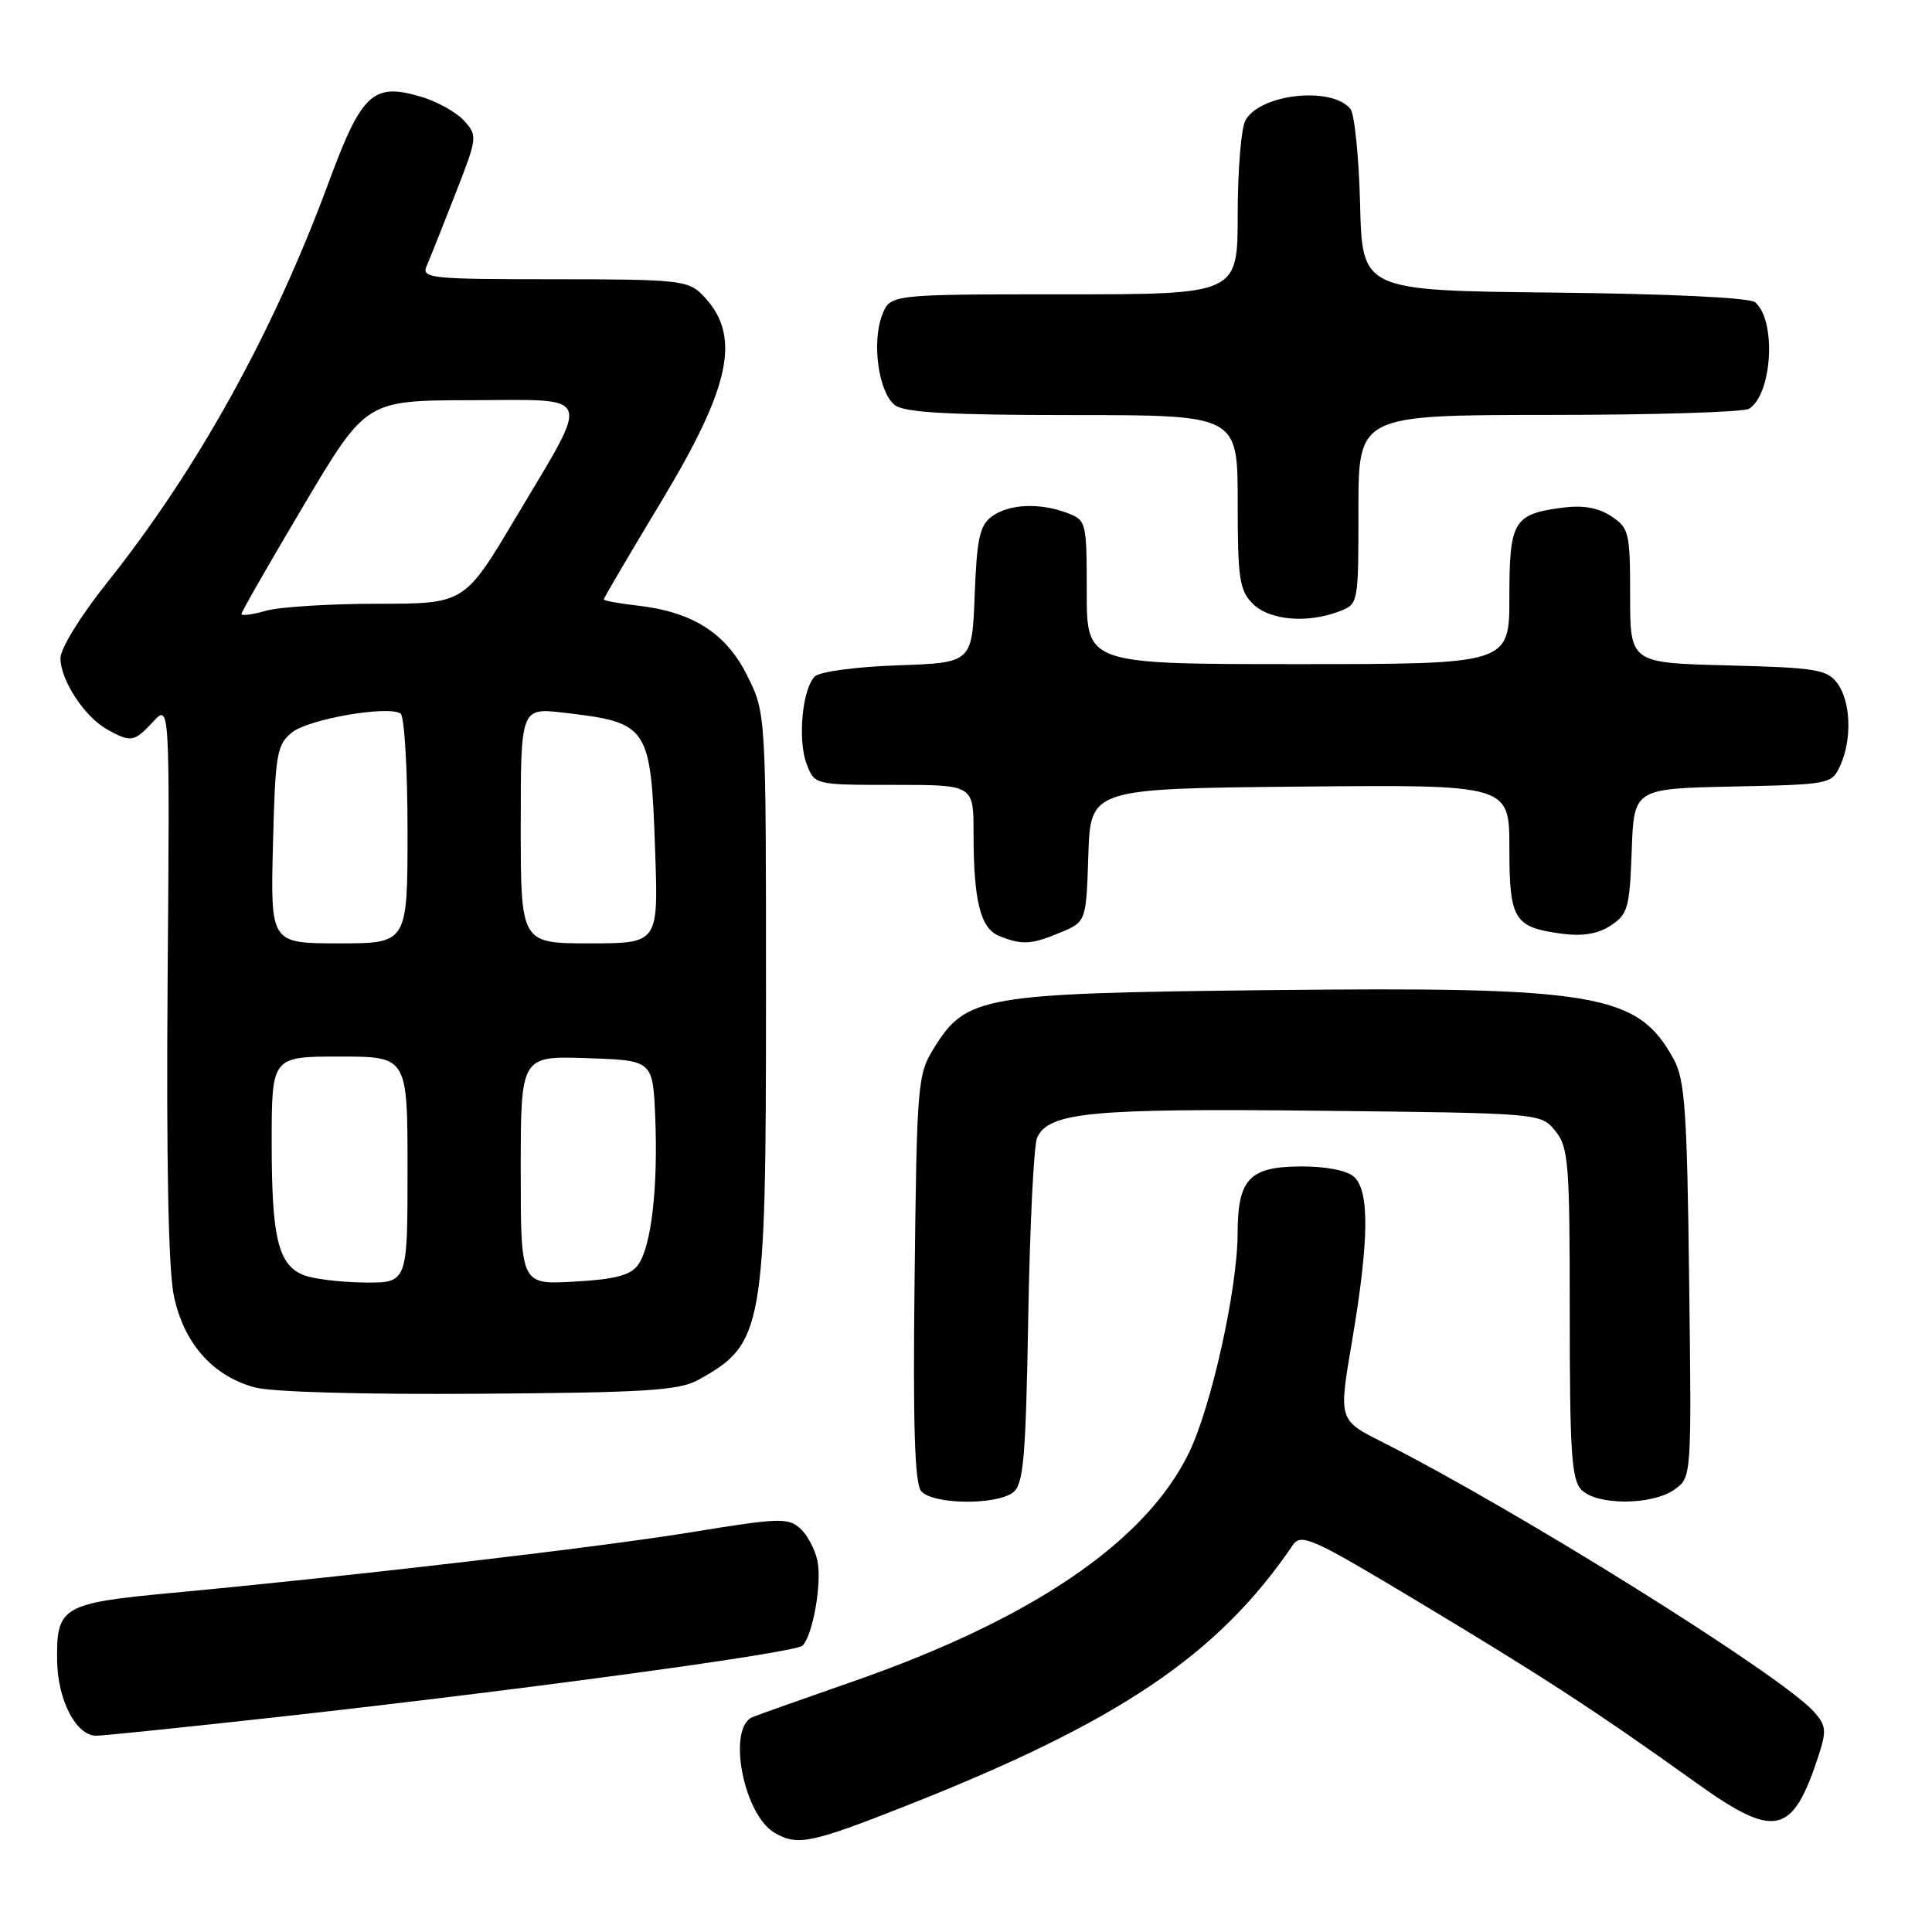 <?xml version="1.0" encoding="UTF-8" standalone="no"?>
<!DOCTYPE svg PUBLIC "-//W3C//DTD SVG 1.1//EN" "http://www.w3.org/Graphics/SVG/1.1/DTD/svg11.dtd" >
<svg xmlns="http://www.w3.org/2000/svg" xmlns:xlink="http://www.w3.org/1999/xlink" version="1.1" viewBox="0 0 256 256">
 <g >
 <path fill="currentColor"
d=" M 119.78 239.39 C 148.18 228.21 161.36 219.35 171.30 204.74 C 172.40 203.12 173.84 203.77 188.00 212.28 C 204.51 222.19 211.58 226.80 224.75 236.23 C 235.21 243.72 237.50 243.22 240.95 232.69 C 242.05 229.31 241.98 228.64 240.35 226.81 C 236.05 221.99 200.90 200.03 183.18 191.09 C 177.37 188.16 177.37 188.16 179.13 177.83 C 181.44 164.28 181.50 157.66 179.34 155.87 C 178.36 155.06 175.46 154.52 172.22 154.56 C 165.52 154.62 164.01 156.26 163.99 163.44 C 163.97 170.84 160.49 186.47 157.52 192.55 C 151.74 204.37 136.67 214.59 112.84 222.87 C 106.60 225.04 100.71 227.13 99.75 227.51 C 96.30 228.90 98.48 240.44 102.66 242.87 C 105.65 244.61 107.47 244.24 119.78 239.39 Z  M 37.00 227.49 C 69.29 223.91 105.36 219.01 106.33 218.06 C 107.69 216.72 108.92 209.83 108.32 206.86 C 108.02 205.34 106.99 203.39 106.03 202.53 C 104.45 201.09 103.19 201.13 91.90 202.98 C 79.63 204.99 47.42 208.76 22.76 211.07 C 8.23 212.43 7.46 212.89 7.57 220.06 C 7.65 225.33 10.10 230.00 12.77 229.99 C 13.72 229.99 24.62 228.86 37.00 227.49 Z  M 134.24 197.75 C 135.62 196.68 135.92 193.30 136.25 174.50 C 136.46 162.40 136.99 151.72 137.42 150.76 C 138.94 147.38 144.53 146.85 174.84 147.18 C 204.18 147.50 204.18 147.50 206.09 149.86 C 207.84 152.02 208.00 154.05 208.00 174.04 C 208.00 192.54 208.24 196.10 209.57 197.43 C 211.63 199.49 218.88 199.47 221.85 197.39 C 224.15 195.78 224.15 195.78 223.82 169.64 C 223.55 147.15 223.26 143.06 221.77 140.34 C 217.01 131.64 211.59 130.72 167.80 131.20 C 130.10 131.62 128.04 131.98 123.77 138.85 C 121.58 142.37 121.49 143.45 121.19 169.33 C 120.96 188.90 121.20 196.54 122.06 197.58 C 123.54 199.36 132.00 199.48 134.24 197.75 Z  M 92.50 182.85 C 101.18 178.09 101.50 176.26 101.50 132.00 C 101.50 94.50 101.50 94.50 99.00 89.50 C 96.18 83.86 91.77 81.07 84.39 80.23 C 81.98 79.96 80.00 79.60 80.00 79.42 C 80.00 79.25 83.42 73.43 87.60 66.49 C 97.01 50.89 98.29 44.29 92.97 38.97 C 91.16 37.16 89.59 37.00 73.39 37.00 C 57.01 37.00 55.84 36.88 56.53 35.25 C 56.95 34.29 58.65 30.02 60.31 25.77 C 63.26 18.24 63.29 17.98 61.51 16.01 C 60.50 14.89 57.95 13.46 55.83 12.83 C 49.44 10.92 47.94 12.30 43.56 24.14 C 36.20 44.08 26.18 62.16 14.17 77.23 C 10.68 81.60 8.00 85.96 8.01 87.23 C 8.02 90.13 11.21 94.99 14.19 96.65 C 17.36 98.41 17.78 98.34 20.30 95.62 C 22.50 93.25 22.50 93.25 22.21 129.79 C 22.03 153.71 22.31 168.18 23.03 171.66 C 24.34 177.97 28.14 182.29 33.72 183.83 C 35.98 184.45 47.99 184.79 63.50 184.68 C 85.53 184.53 89.96 184.25 92.50 182.85 Z  M 140.49 123.57 C 143.92 122.14 143.92 122.14 144.21 113.32 C 144.50 104.50 144.50 104.50 172.25 104.23 C 200.00 103.97 200.00 103.97 200.00 112.36 C 200.00 121.88 200.60 122.87 206.94 123.72 C 209.71 124.09 211.73 123.75 213.44 122.63 C 215.70 121.15 215.94 120.28 216.21 112.75 C 216.50 104.50 216.50 104.50 229.60 104.22 C 242.52 103.95 242.72 103.91 243.85 101.42 C 245.43 97.95 245.24 92.90 243.43 90.50 C 242.08 88.71 240.53 88.46 228.96 88.17 C 216.00 87.84 216.00 87.84 216.00 78.94 C 216.00 70.54 215.86 69.96 213.48 68.39 C 211.73 67.25 209.73 66.91 206.94 67.28 C 200.55 68.14 200.00 69.07 200.00 79.12 C 200.00 88.00 200.00 88.00 172.00 88.00 C 144.00 88.00 144.00 88.00 144.00 78.48 C 144.00 69.17 143.94 68.93 141.43 67.98 C 137.78 66.59 133.70 66.77 131.44 68.42 C 129.82 69.60 129.44 71.33 129.15 78.83 C 128.81 87.82 128.81 87.82 118.95 88.16 C 113.43 88.35 108.60 89.00 107.97 89.63 C 106.30 91.30 105.67 98.09 106.89 101.25 C 107.95 104.00 107.95 104.00 118.48 104.00 C 129.00 104.00 129.00 104.00 129.00 110.38 C 129.00 119.37 129.91 123.02 132.39 124.02 C 135.42 125.24 136.64 125.18 140.49 123.57 Z  M 177.43 81.02 C 180.00 80.05 180.00 80.05 180.00 67.52 C 180.00 55.00 180.00 55.00 205.25 54.98 C 219.14 54.98 231.07 54.61 231.77 54.16 C 234.85 52.21 235.40 42.40 232.55 40.04 C 231.83 39.44 221.06 38.93 205.92 38.77 C 180.50 38.50 180.50 38.50 180.22 27.06 C 180.06 20.77 179.48 15.08 178.93 14.42 C 176.42 11.39 166.90 12.45 165.01 15.98 C 164.46 17.02 164.00 22.62 164.00 28.43 C 164.00 39.00 164.00 39.00 140.98 39.00 C 117.95 39.00 117.95 39.00 116.89 41.75 C 115.47 45.43 116.44 52.12 118.62 53.71 C 119.93 54.67 126.00 55.00 142.19 55.00 C 164.00 55.00 164.00 55.00 164.00 66.50 C 164.00 76.67 164.23 78.23 166.00 80.00 C 168.19 82.19 173.20 82.64 177.43 81.02 Z  M 40.24 168.96 C 36.86 167.61 36.00 164.06 36.00 151.43 C 36.00 140.00 36.00 140.00 45.00 140.00 C 54.00 140.00 54.00 140.00 54.00 155.00 C 54.00 170.00 54.00 170.00 48.25 169.94 C 45.09 169.90 41.48 169.46 40.24 168.96 Z  M 69.00 155.07 C 69.00 139.92 69.00 139.92 77.75 140.21 C 86.50 140.50 86.50 140.50 86.82 148.00 C 87.21 157.33 86.30 165.21 84.55 167.60 C 83.54 168.99 81.52 169.52 76.11 169.82 C 69.00 170.23 69.00 170.23 69.00 155.07 Z  M 36.17 111.91 C 36.47 99.87 36.68 98.68 38.68 97.06 C 40.87 95.29 51.32 93.46 53.07 94.54 C 53.58 94.86 54.00 101.84 54.00 110.06 C 54.00 125.00 54.00 125.00 44.92 125.00 C 35.84 125.00 35.84 125.00 36.17 111.91 Z  M 69.00 109.38 C 69.00 93.77 69.00 93.77 74.75 94.44 C 85.97 95.76 86.24 96.17 86.81 112.75 C 87.24 125.00 87.24 125.00 78.12 125.00 C 69.00 125.00 69.00 125.00 69.00 109.38 Z  M 32.00 81.35 C 32.00 81.07 35.71 74.59 40.25 66.95 C 48.50 53.06 48.50 53.06 62.37 53.03 C 78.88 52.99 78.39 51.71 68.35 68.57 C 61.55 80.00 61.55 80.00 50.02 80.00 C 43.68 80.00 37.03 80.42 35.24 80.93 C 33.46 81.44 32.00 81.63 32.00 81.35 Z "/>
</g>
</svg>